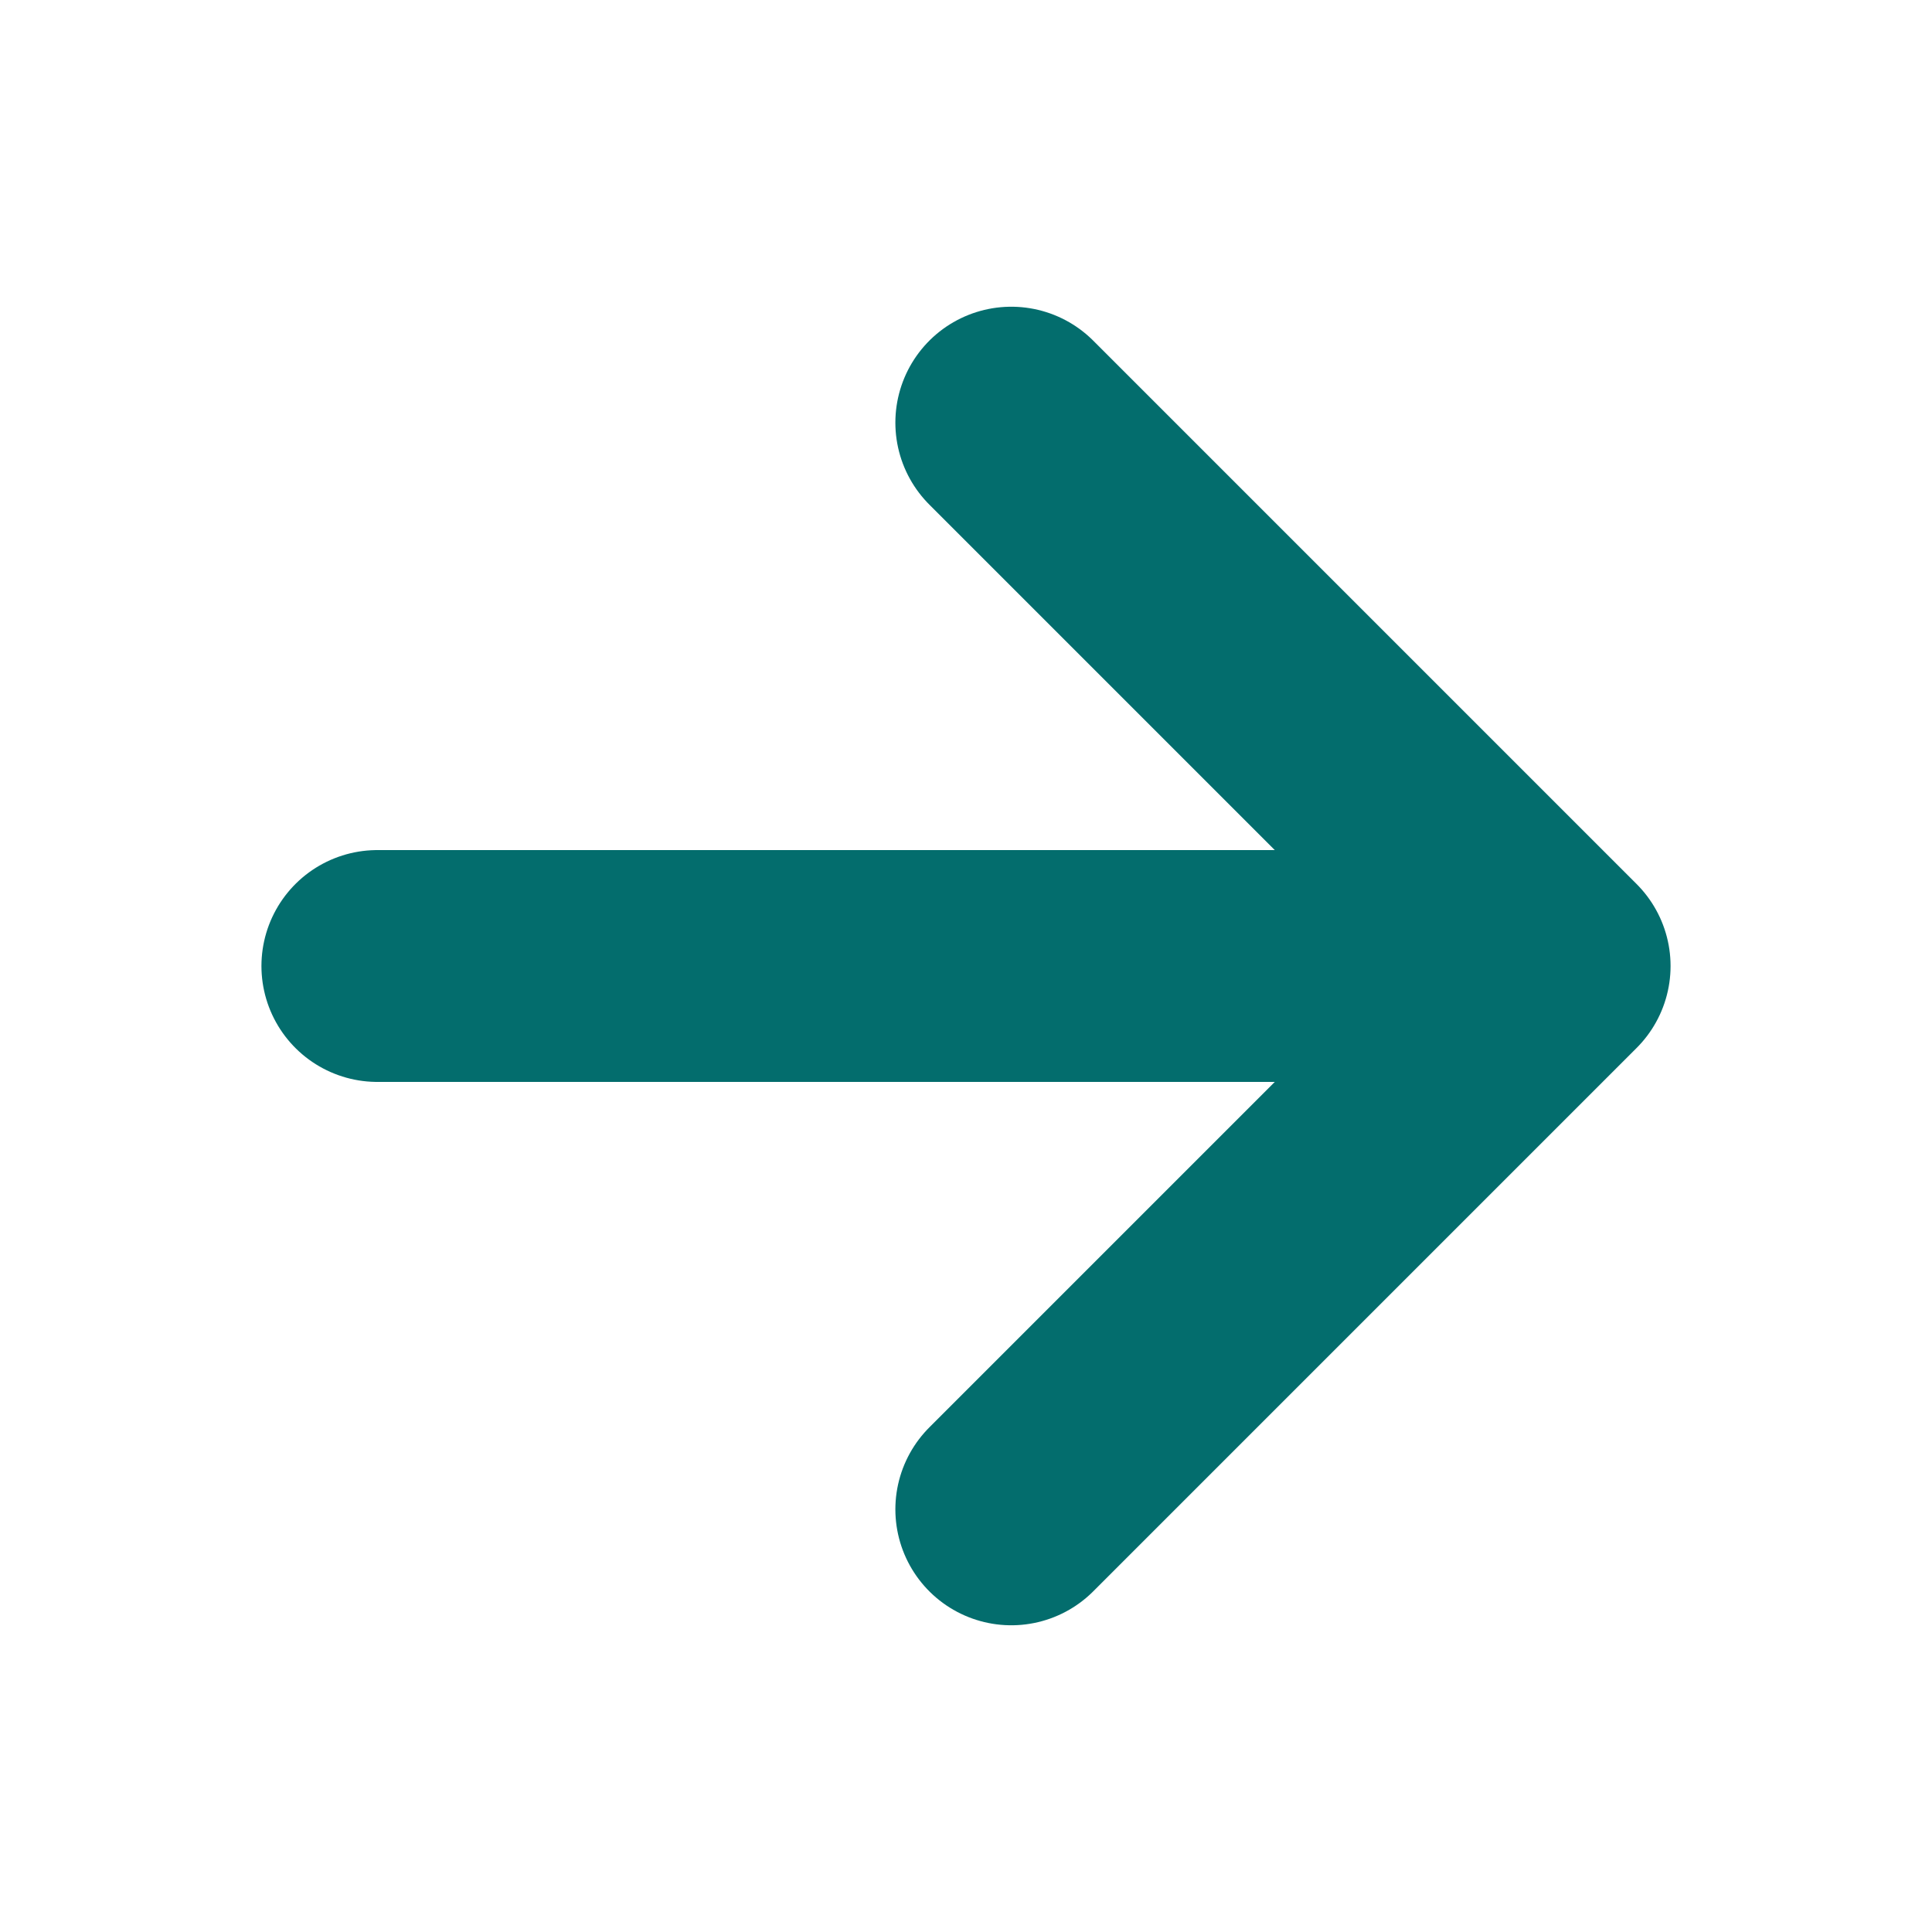 <svg width="25" height="25" viewBox="0 0 25 25" fill="none" xmlns="http://www.w3.org/2000/svg">
<path d="M13.086 5.469L20.117 12.5L13.086 19.531M19.141 12.5H4.883" stroke="#036D6D" stroke-width="3" stroke-linecap="round" stroke-linejoin="round"/>
</svg>

